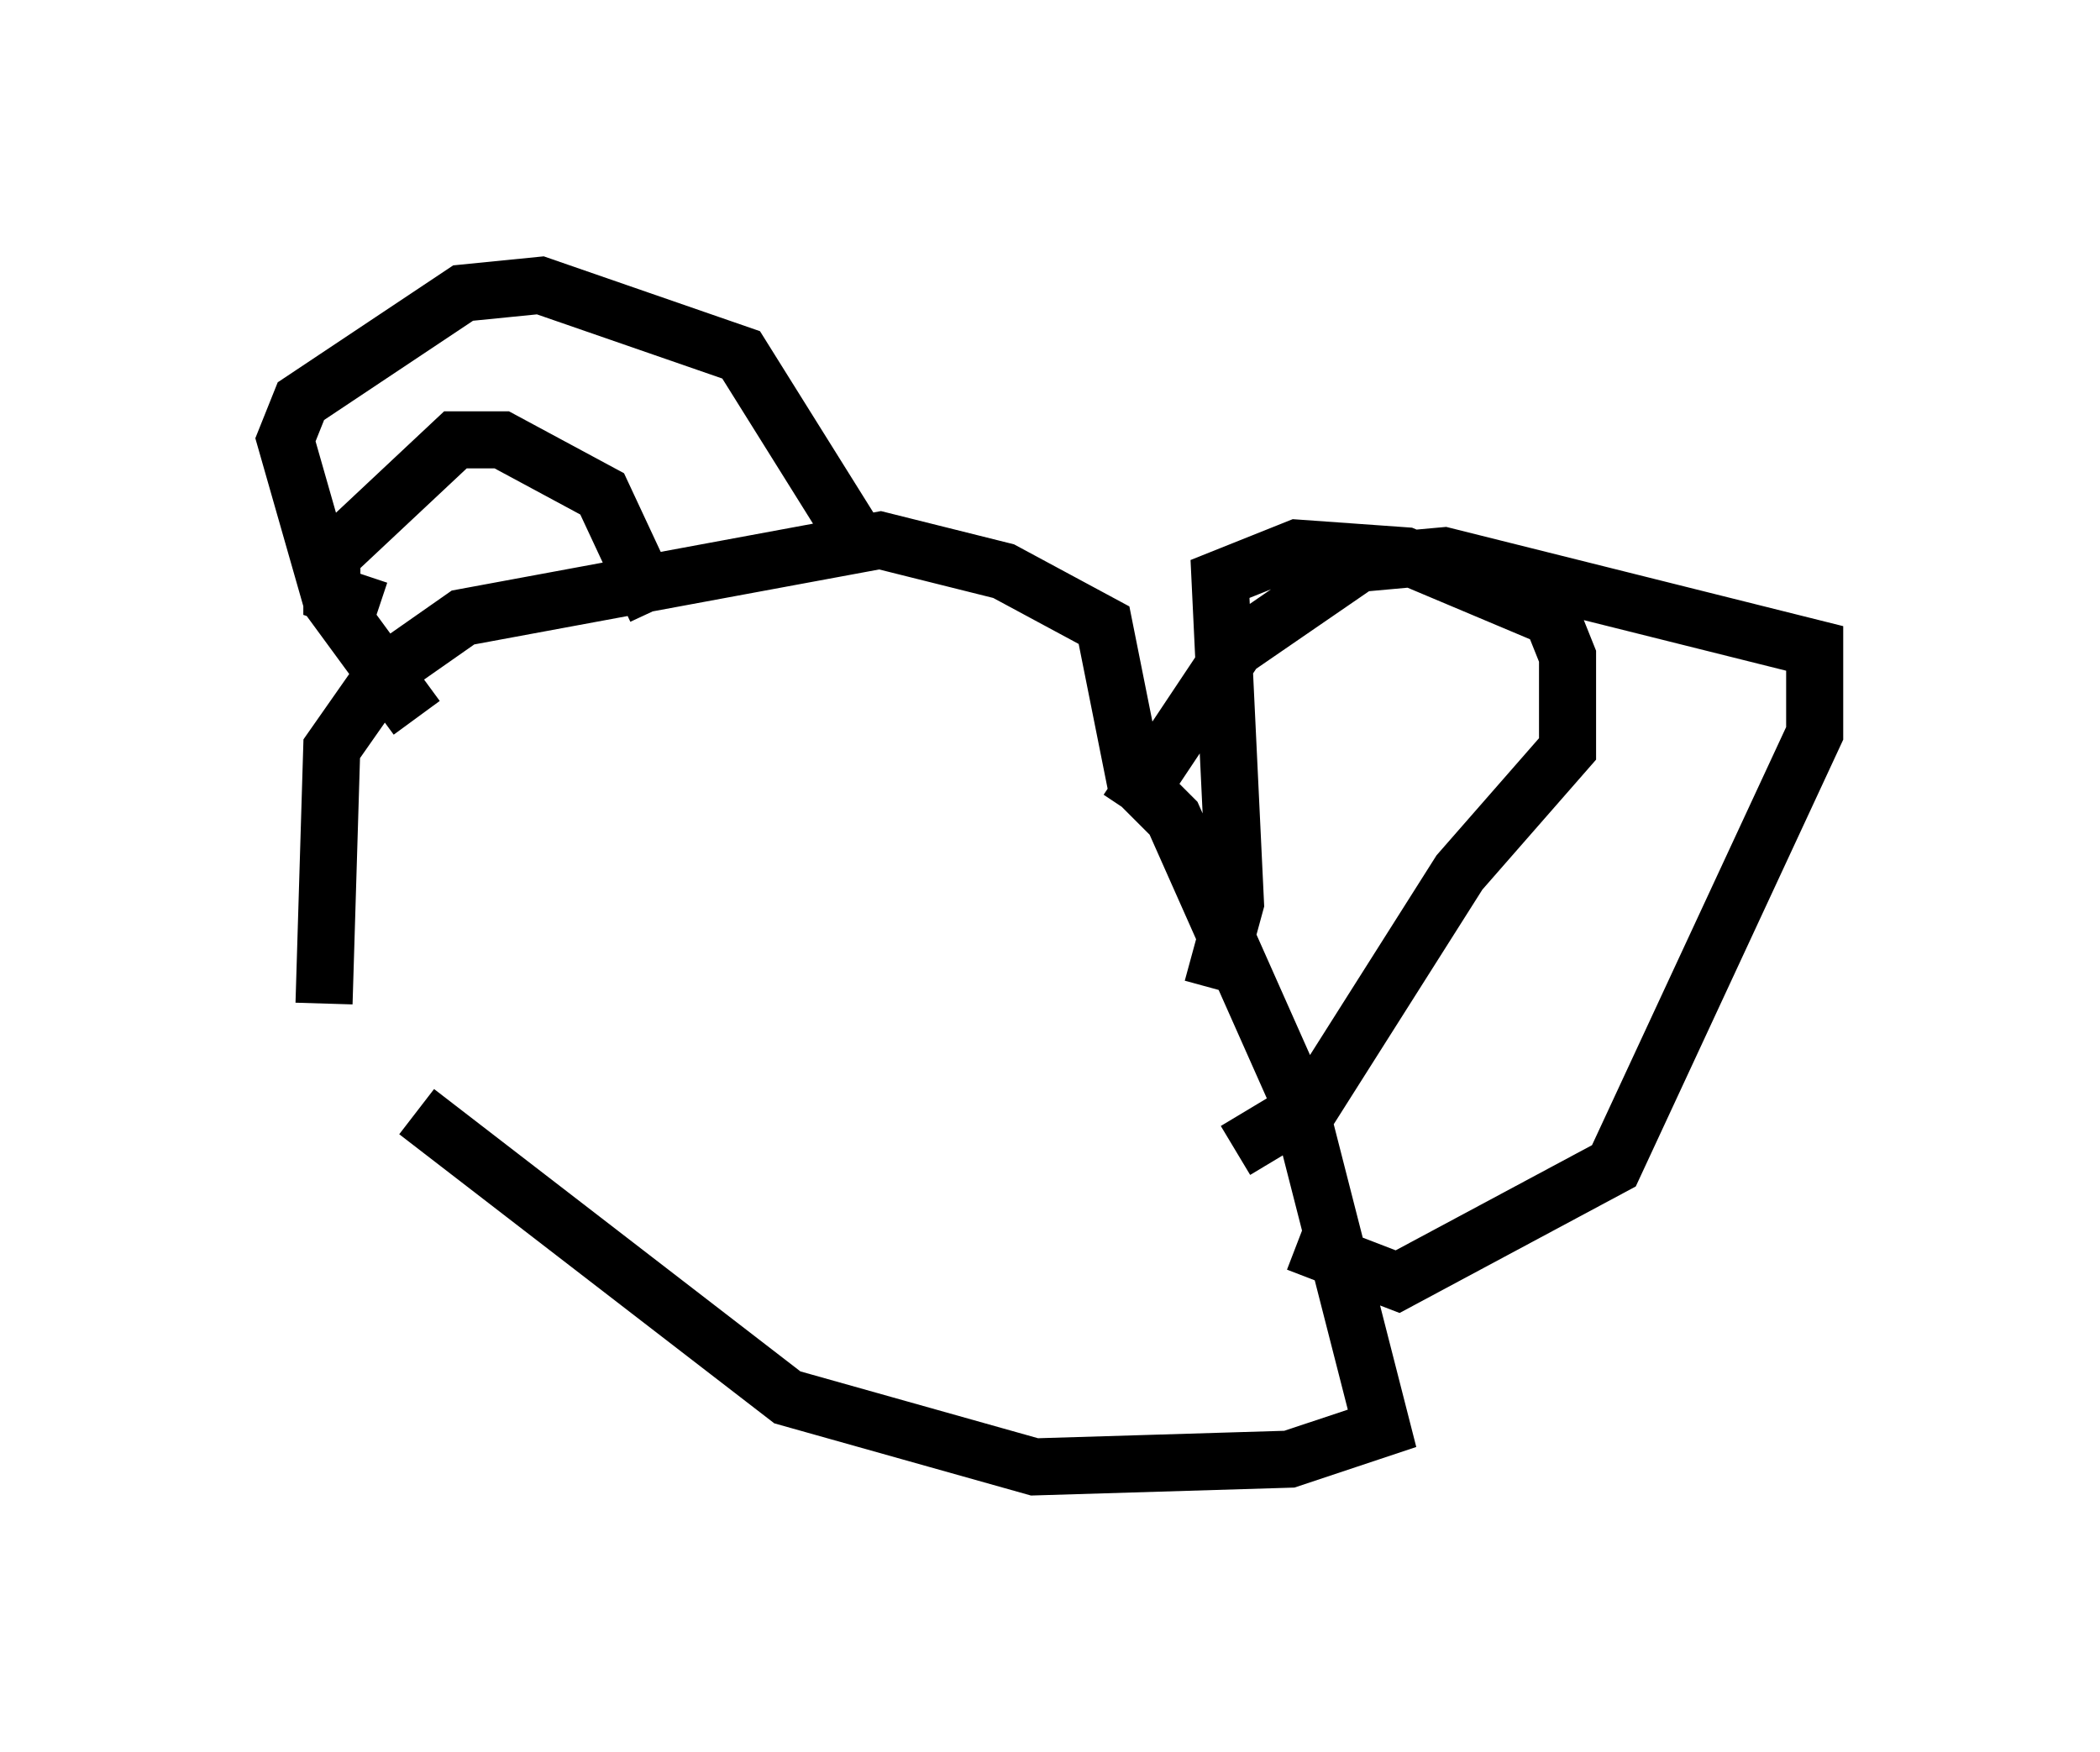 <?xml version="1.0" encoding="utf-8" ?>
<svg baseProfile="full" height="30.703" version="1.1" width="36.793" xmlns="http://www.w3.org/2000/svg" xmlns:ev="http://www.w3.org/2001/xml-events" xmlns:xlink="http://www.w3.org/1999/xlink"><defs /><rect fill="white" height="30.703" width="36.793" x="0" y="0" /><path d="M8.383, 16.367 m-1.083, 3.112 l6.495, 5.007 4.33, 1.218 l4.465, -0.135 1.624, -0.541 l-1.488, -5.819 -2.165, -4.871 l-0.677, -0.677 -0.541, -2.706 l-1.759, -0.947 -2.165, -0.541 l-7.307, 1.353 -1.353, 0.947 l-0.947, 1.353 -0.135, 4.465 m1.624, -5.007 l-1.488, -2.03 -0.812, -2.842 l0.271, -0.677 2.842, -1.894 l1.353, -0.135 3.518, 1.218 l2.03, 3.248 m-3.518, 1.218 l-0.947, -2.03 -1.759, -0.947 l-0.812, 0.0 -2.165, 2.03 l0.0, 0.677 0.812, 0.271 m13.126, 3.518 l1.894, -2.842 2.165, -1.488 l1.488, -0.135 6.495, 1.624 l0.0, 1.488 -3.518, 7.578 l-3.789, 2.03 -1.759, -0.677 m-1.488, -4.465 l0.406, -1.488 -0.271, -5.683 l1.353, -0.541 1.894, 0.135 l2.571, 1.083 0.271, 0.677 l0.0, 1.624 -1.894, 2.165 l-2.571, 4.059 -1.353, 0.812 " fill="none" stroke="black" stroke-width="1" /></svg>